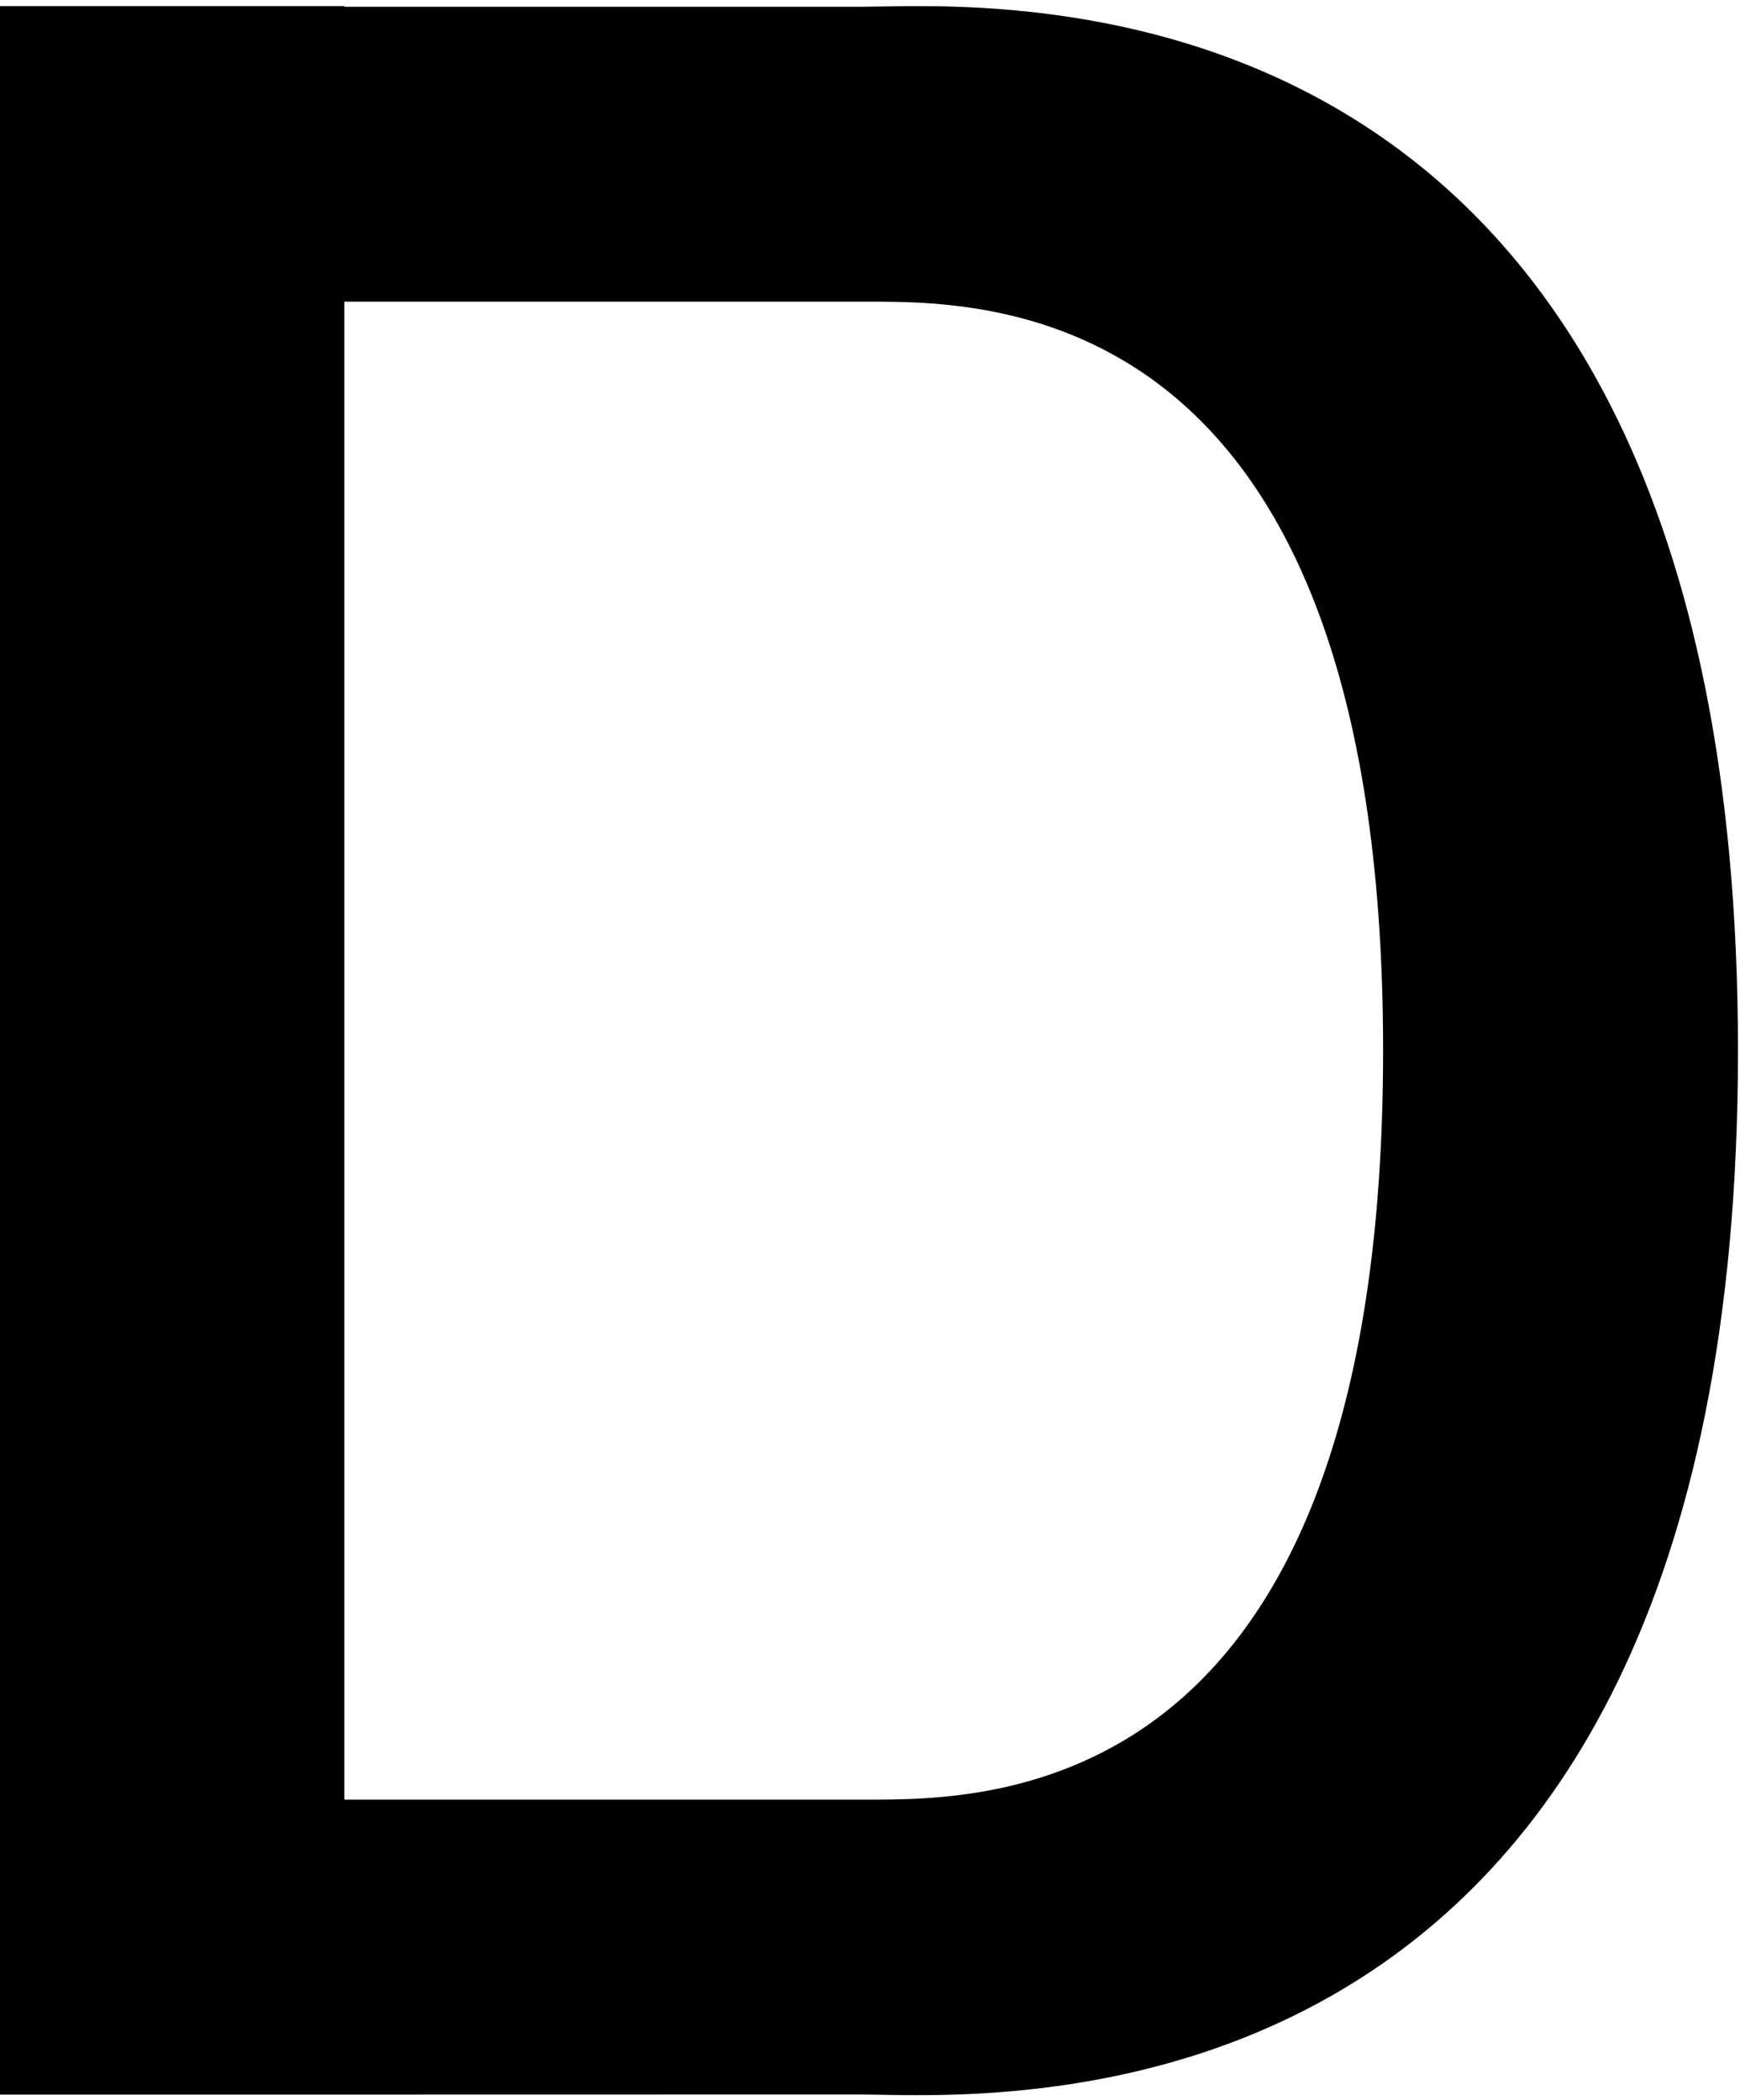 <svg xmlns="http://www.w3.org/2000/svg" width="174" height="210" fill="none" viewBox="0 0 174 210" data-letter="d" style="translate: none; rotate: none; scale: none; transform: translate(0px, 0px);">
<path fill="currentColor" stroke="currentColor" d="M.5 208.944V1.109h33.434v.068h52.2c.522 0 1.16-.012 1.903-.025 7.896-.145 27.673-.506 46.198 10.615 20.218 12.139 39.063 38.043 39.063 93.289 0 55.245-18.845 81.149-39.063 93.288-18.525 11.122-38.302 10.76-46.198 10.615-.743-.013-1.38-.025-1.902-.025l-51.7.01H.5Zm33.434-28.998v.5h52.2l.545.001c6.25.008 19.035.026 30.381-9.04 11.701-9.351 21.749-28.253 21.749-66.351 0-38.099-10.048-57.001-21.749-66.351-11.346-9.067-24.13-9.049-30.381-9.04H33.935v150.281Z"></path>
</svg>